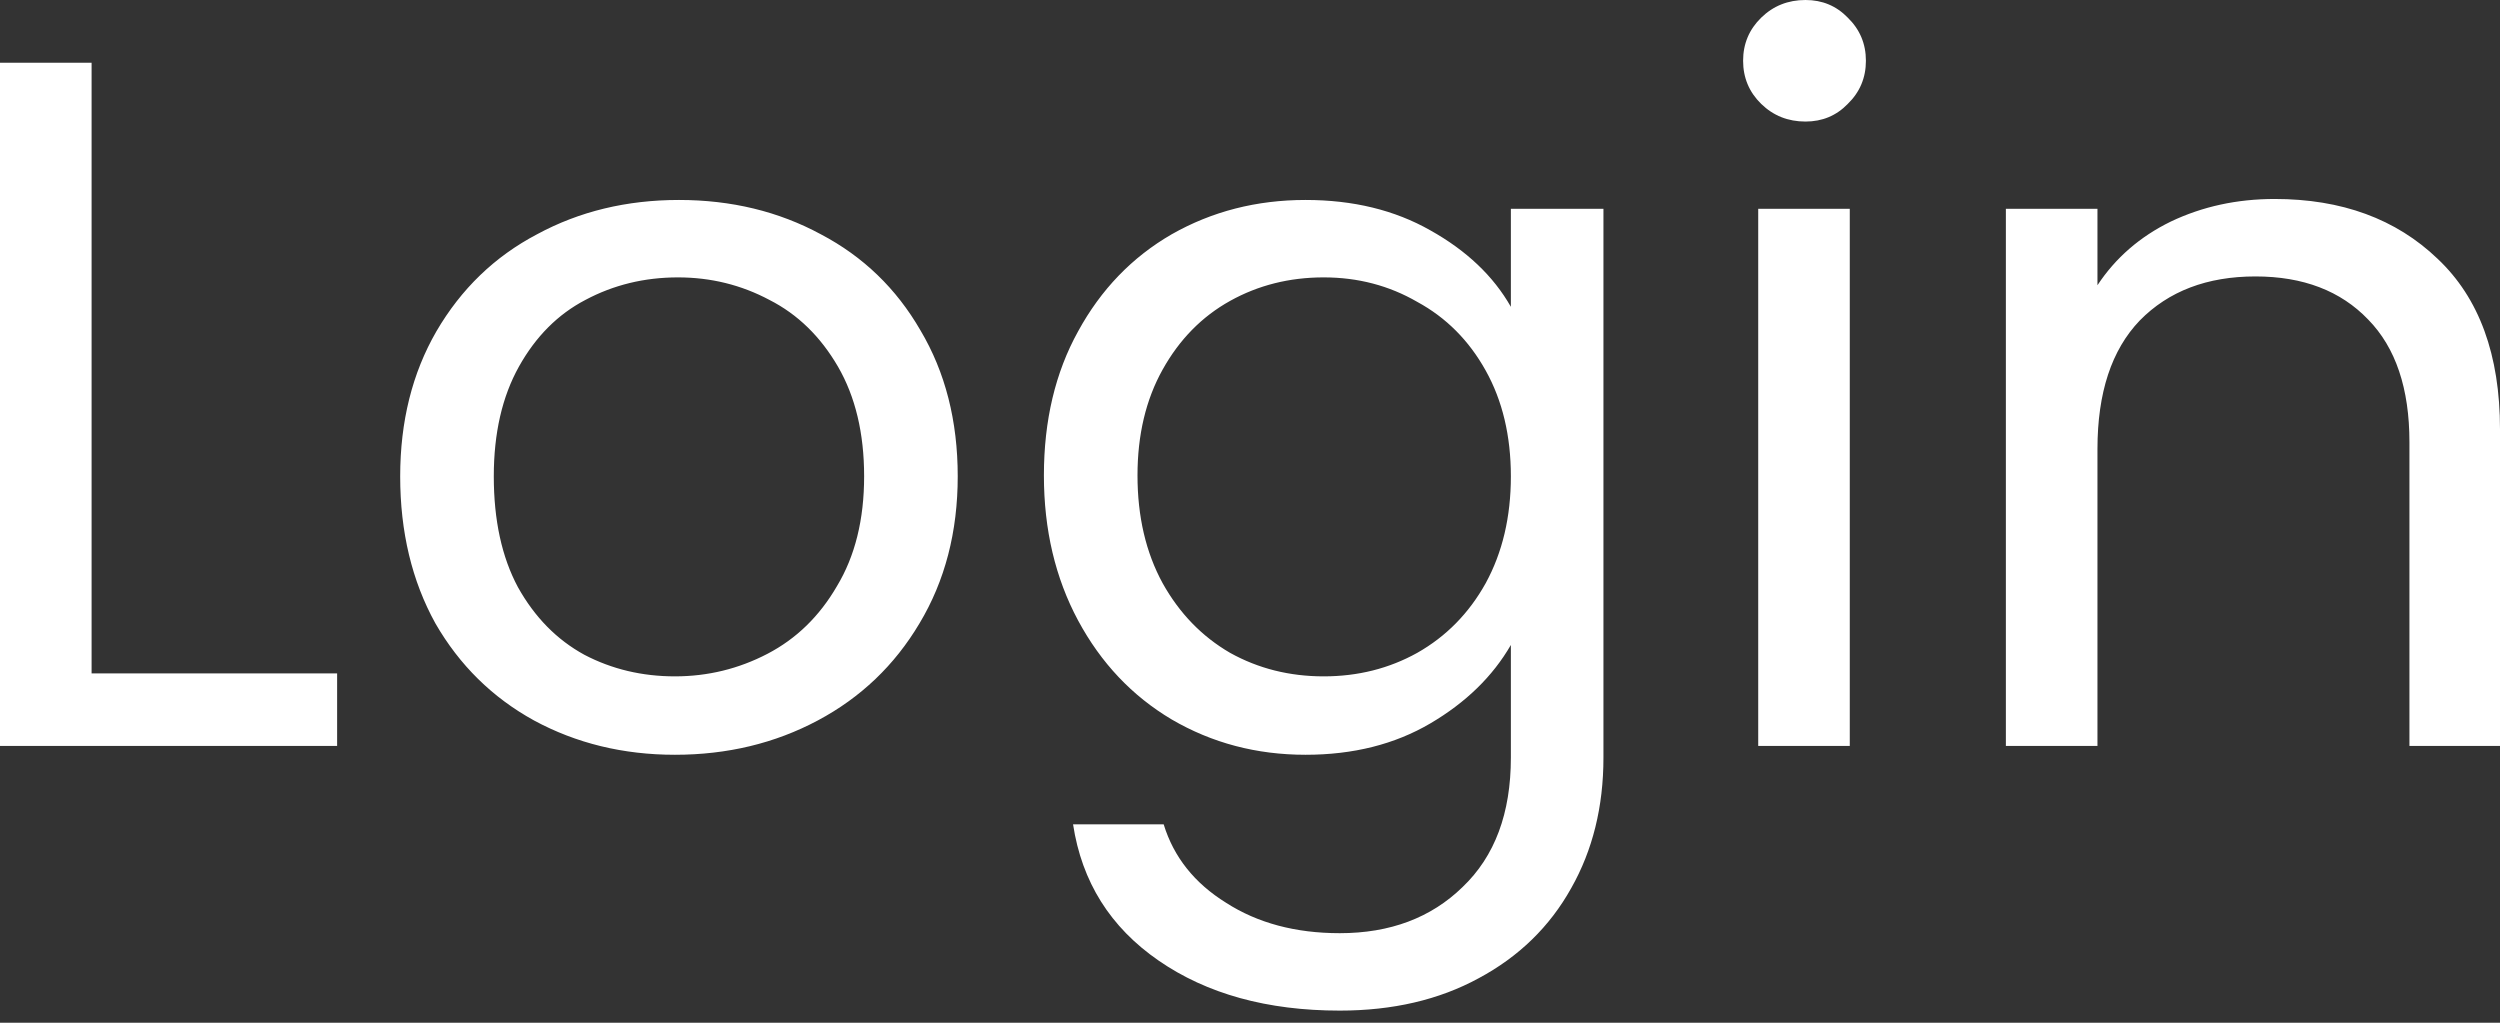 <svg width="66" height="27" viewBox="0 0 66 27" fill="none" xmlns="http://www.w3.org/2000/svg">
<rect x="0" y="0" width="66" height="27" fill="#333333" stroke="none"/>
<path d="M2.418 17.778H8.9V19.693H0V1.656H2.418V17.778ZM17.818 19.926C16.454 19.926 15.214 19.624 14.098 19.02C13 18.416 12.132 17.562 11.495 16.458C10.875 15.337 10.565 14.043 10.565 12.576C10.565 11.127 10.883 9.851 11.521 8.747C12.176 7.625 13.062 6.771 14.178 6.185C15.294 5.581 16.543 5.279 17.924 5.279C19.306 5.279 20.554 5.581 21.67 6.185C22.786 6.771 23.663 7.617 24.3 8.721C24.956 9.825 25.284 11.11 25.284 12.576C25.284 14.043 24.947 15.337 24.274 16.458C23.618 17.562 22.724 18.416 21.59 19.02C20.457 19.624 19.199 19.926 17.818 19.926ZM17.818 17.856C18.686 17.856 19.5 17.657 20.262 17.26C21.024 16.863 21.635 16.268 22.095 15.475C22.574 14.681 22.813 13.715 22.813 12.576C22.813 11.438 22.582 10.472 22.122 9.678C21.661 8.885 21.059 8.298 20.315 7.919C19.571 7.522 18.765 7.323 17.898 7.323C17.012 7.323 16.197 7.522 15.453 7.919C14.727 8.298 14.143 8.885 13.7 9.678C13.257 10.472 13.036 11.438 13.036 12.576C13.036 13.732 13.248 14.707 13.673 15.501C14.116 16.294 14.7 16.889 15.427 17.286C16.153 17.666 16.95 17.856 17.818 17.856ZM34.467 5.279C35.724 5.279 36.822 5.547 37.761 6.081C38.718 6.616 39.426 7.289 39.887 8.1V5.512H42.331V20.003C42.331 21.297 42.047 22.445 41.481 23.445C40.914 24.463 40.099 25.257 39.036 25.826C37.992 26.395 36.769 26.68 35.37 26.68C33.457 26.68 31.863 26.24 30.588 25.36C29.312 24.48 28.56 23.281 28.329 21.763H30.721C30.986 22.626 31.535 23.316 32.368 23.833C33.2 24.368 34.201 24.636 35.37 24.636C36.698 24.636 37.779 24.23 38.611 23.419C39.462 22.608 39.887 21.47 39.887 20.003V17.027C39.408 17.856 38.7 18.546 37.761 19.098C36.822 19.65 35.724 19.926 34.467 19.926C33.174 19.926 31.996 19.615 30.933 18.994C29.888 18.373 29.065 17.502 28.462 16.381C27.86 15.259 27.559 13.983 27.559 12.551C27.559 11.101 27.86 9.834 28.462 8.747C29.065 7.643 29.888 6.789 30.933 6.185C31.996 5.581 33.174 5.279 34.467 5.279ZM39.887 12.576C39.887 11.507 39.665 10.575 39.222 9.782C38.78 8.988 38.178 8.384 37.416 7.97C36.672 7.539 35.848 7.323 34.945 7.323C34.042 7.323 33.218 7.53 32.474 7.944C31.73 8.358 31.137 8.962 30.694 9.756C30.251 10.549 30.03 11.481 30.03 12.551C30.03 13.637 30.251 14.586 30.694 15.397C31.137 16.191 31.73 16.803 32.474 17.235C33.218 17.649 34.042 17.856 34.945 17.856C35.848 17.856 36.672 17.649 37.416 17.235C38.178 16.803 38.78 16.191 39.222 15.397C39.665 14.586 39.887 13.646 39.887 12.576ZM47.665 3.209C47.205 3.209 46.815 3.054 46.496 2.743C46.178 2.433 46.018 2.053 46.018 1.604C46.018 1.156 46.178 0.776 46.496 0.466C46.815 0.155 47.205 0 47.665 0C48.108 0 48.48 0.155 48.781 0.466C49.1 0.776 49.26 1.156 49.26 1.604C49.26 2.053 49.1 2.433 48.781 2.743C48.48 3.054 48.108 3.209 47.665 3.209ZM48.834 5.512V19.693H46.417V5.512H48.834ZM60.049 5.253C61.82 5.253 63.255 5.779 64.353 6.832C65.451 7.867 66 9.368 66 11.334V19.693H63.609V11.671C63.609 10.256 63.246 9.178 62.52 8.436C61.793 7.677 60.801 7.298 59.544 7.298C58.269 7.298 57.25 7.686 56.489 8.462C55.745 9.238 55.373 10.368 55.373 11.852V19.693H52.955V5.512H55.373V7.53C55.851 6.806 56.497 6.245 57.312 5.848C58.145 5.452 59.057 5.253 60.049 5.253Z" fill="white"/>
</svg>
